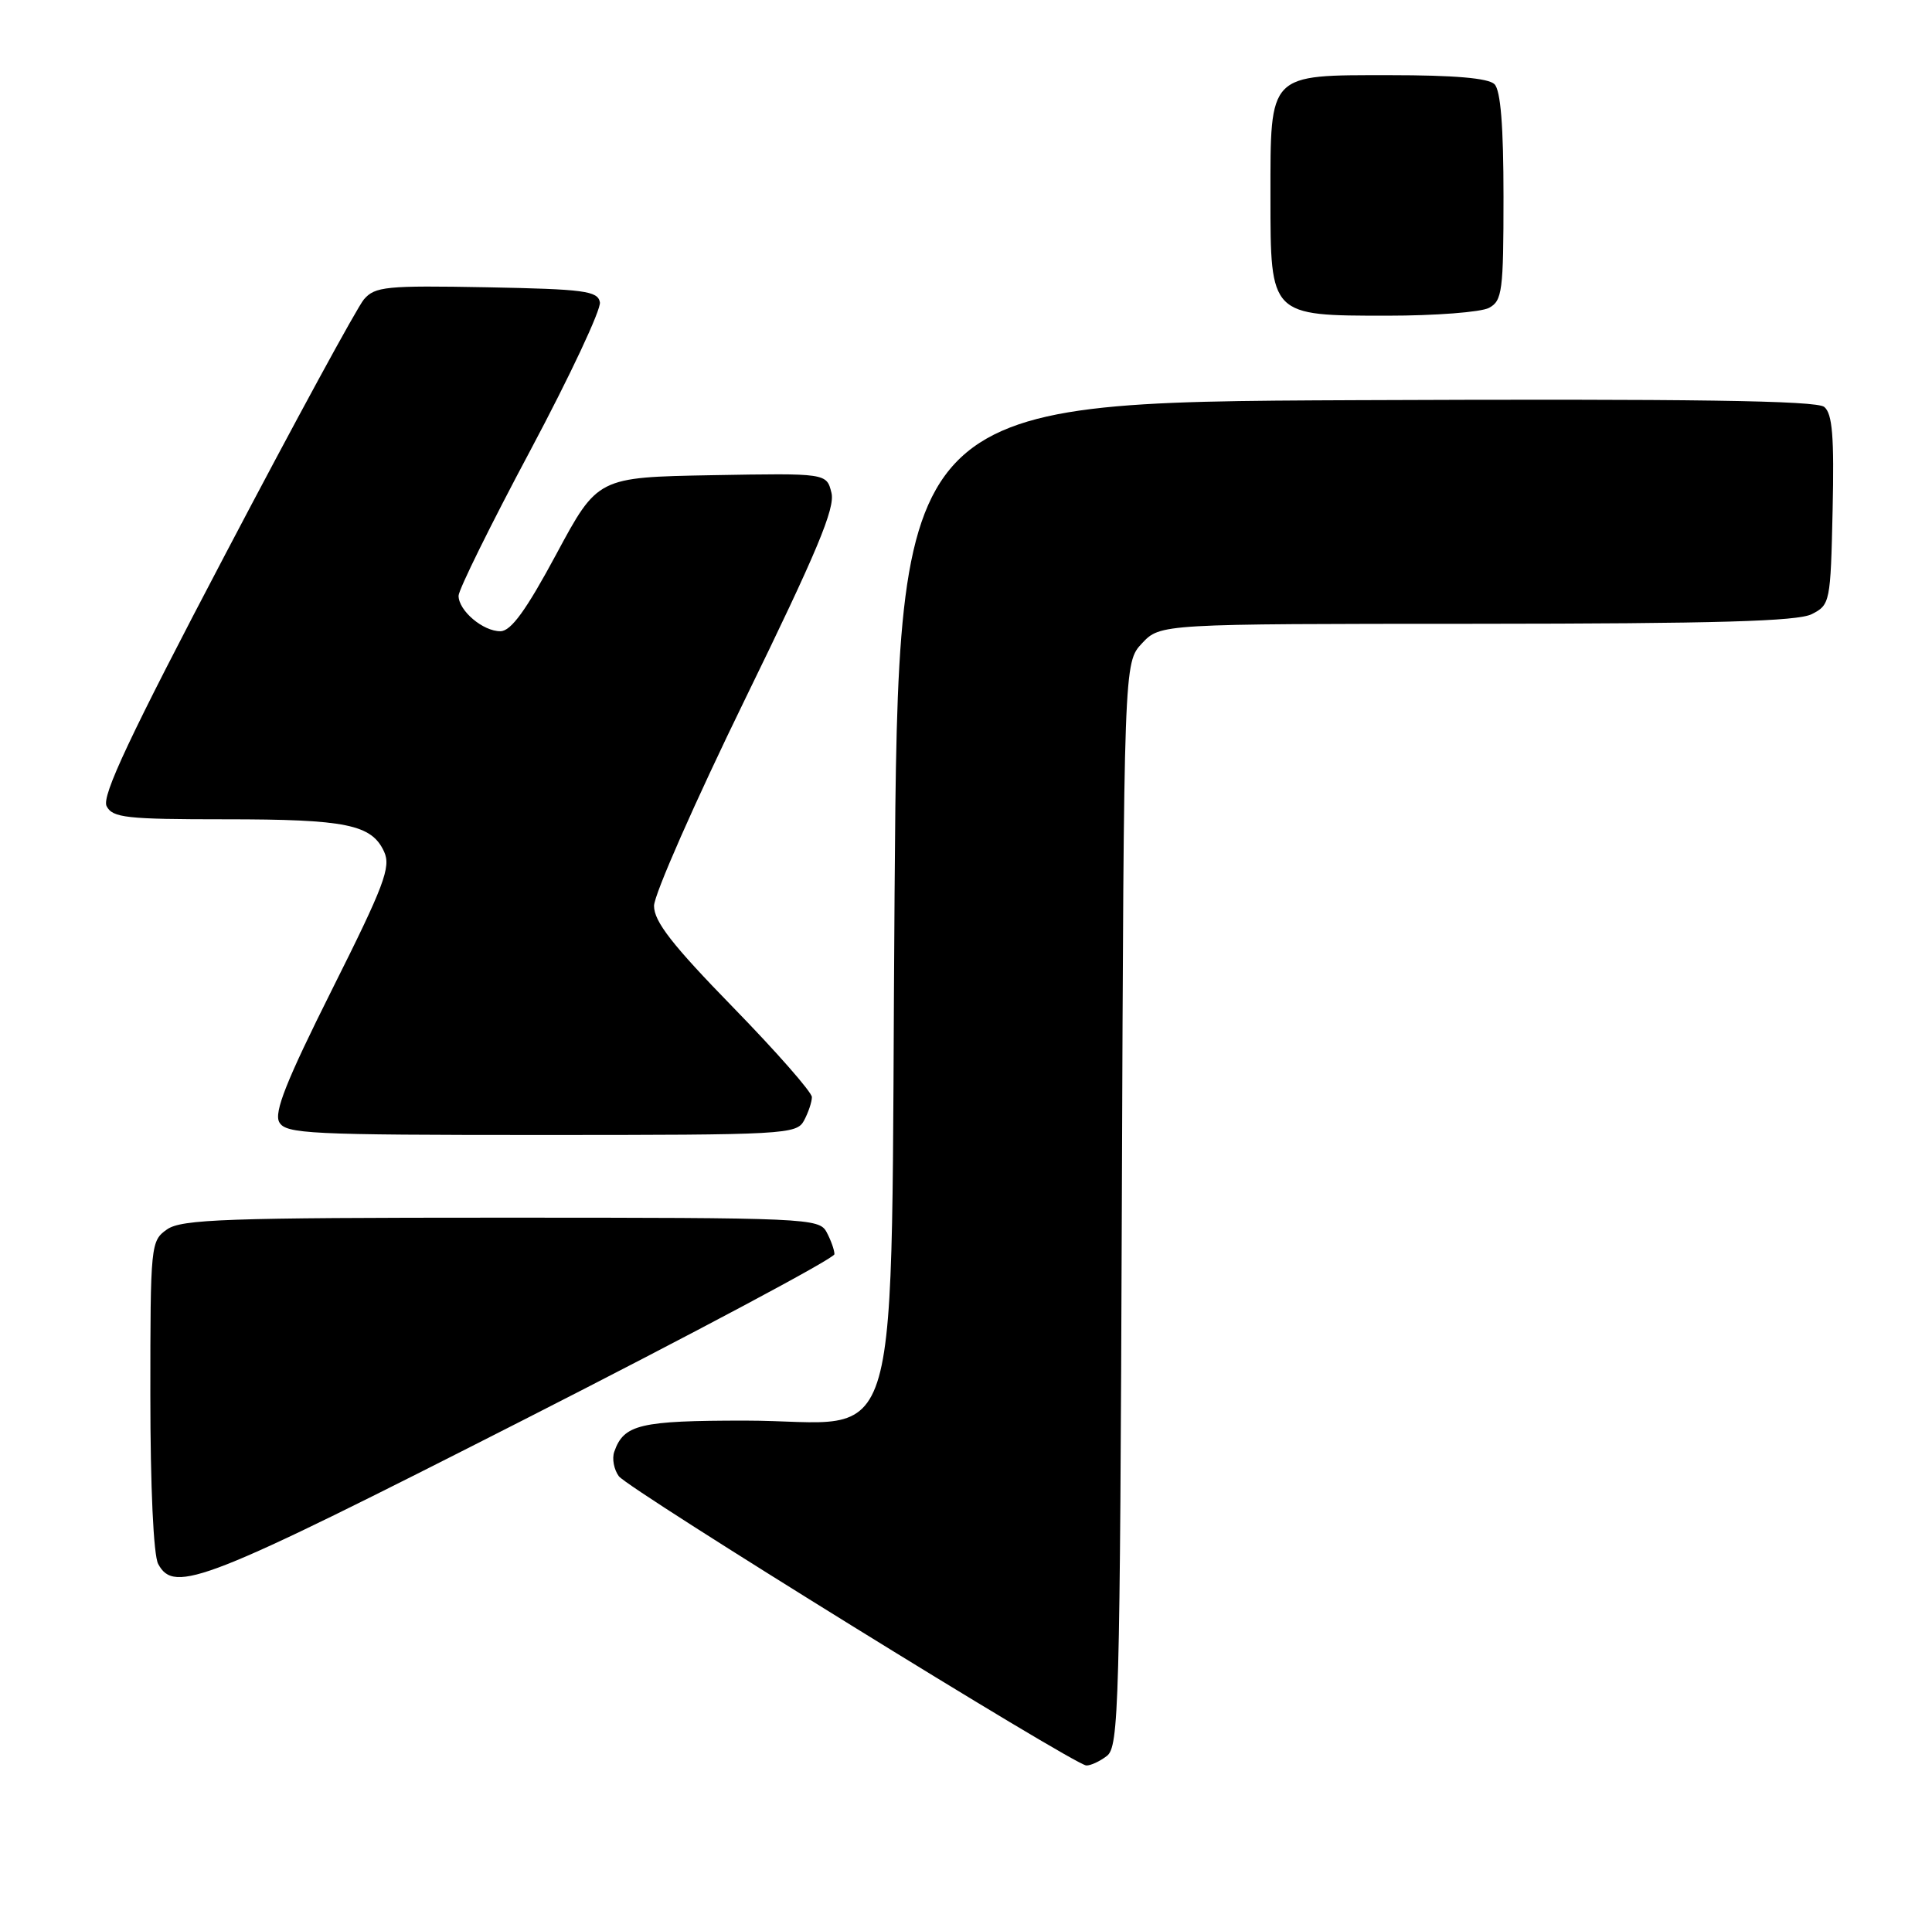 <?xml version="1.0" encoding="UTF-8" standalone="no"?>
<!DOCTYPE svg PUBLIC "-//W3C//DTD SVG 1.1//EN" "http://www.w3.org/Graphics/SVG/1.1/DTD/svg11.dtd" >
<svg xmlns="http://www.w3.org/2000/svg" xmlns:xlink="http://www.w3.org/1999/xlink" version="1.1" viewBox="0 0 257 256">
 <g >
 <path fill="currentColor"
d=" M 147.23 233.62 C 148.84 232.40 148.98 227.21 149.23 160.23 C 149.50 88.16 149.50 88.16 151.92 85.58 C 154.35 83.00 154.35 83.00 196.42 82.99 C 228.31 82.97 239.11 82.66 241.00 81.71 C 243.44 80.47 243.51 80.15 243.78 67.87 C 244.00 58.09 243.75 55.04 242.67 54.14 C 241.64 53.29 225.27 53.05 180.39 53.24 C 119.50 53.50 119.50 53.50 119.00 118.84 C 118.40 196.88 120.63 189.00 99.14 189.00 C 85.09 189.00 82.97 189.51 81.71 193.15 C 81.39 194.06 81.67 195.52 82.32 196.40 C 83.60 198.13 142.85 234.80 144.50 234.88 C 145.05 234.91 146.28 234.35 147.23 233.62 Z  M 69.60 188.93 C 92.37 177.34 111.00 167.41 111.00 166.86 C 111.00 166.31 110.53 165.00 109.96 163.93 C 108.97 162.07 107.43 162.00 66.69 162.00 C 30.07 162.00 24.15 162.21 22.22 163.56 C 20.05 165.08 20.00 165.56 20.00 185.62 C 20.00 197.85 20.42 206.91 21.04 208.07 C 23.19 212.09 27.20 210.51 69.60 188.93 Z  M 106.96 149.07 C 107.53 148.00 108.00 146.60 108.00 145.96 C 108.00 145.31 103.28 139.93 97.50 134.00 C 89.42 125.71 87.00 122.60 87.00 120.52 C 87.00 119.04 92.46 106.65 99.13 92.98 C 108.70 73.37 111.12 67.60 110.60 65.55 C 109.95 62.95 109.95 62.95 94.72 63.22 C 79.50 63.50 79.50 63.50 74.00 73.73 C 69.99 81.19 67.98 83.96 66.58 83.98 C 64.27 84.01 61.00 81.25 61.00 79.26 C 61.00 78.47 65.30 69.75 70.57 59.88 C 75.83 50.00 79.98 41.15 79.80 40.21 C 79.51 38.70 77.72 38.47 64.75 38.22 C 51.36 37.97 49.88 38.12 48.41 39.83 C 47.52 40.87 39.25 56.07 30.04 73.61 C 17.26 97.92 13.50 105.92 14.18 107.25 C 14.97 108.80 16.79 109.00 29.97 109.00 C 46.08 109.00 49.44 109.69 51.10 113.32 C 52.03 115.36 51.10 117.82 44.18 131.63 C 38.09 143.80 36.42 148.00 37.15 149.30 C 38.01 150.85 41.10 151.00 72.01 151.00 C 104.52 151.00 105.97 150.92 106.96 149.07 Z  M 198.07 40.96 C 199.83 40.02 200.00 38.75 200.00 26.16 C 200.00 16.79 199.62 12.02 198.80 11.20 C 197.99 10.39 193.43 10.00 184.86 10.00 C 168.65 10.00 169.00 9.64 169.00 26.22 C 169.00 42.05 168.95 42.00 184.57 42.00 C 190.93 42.00 197.00 41.53 198.07 40.96 Z "/>
</g>
</svg>